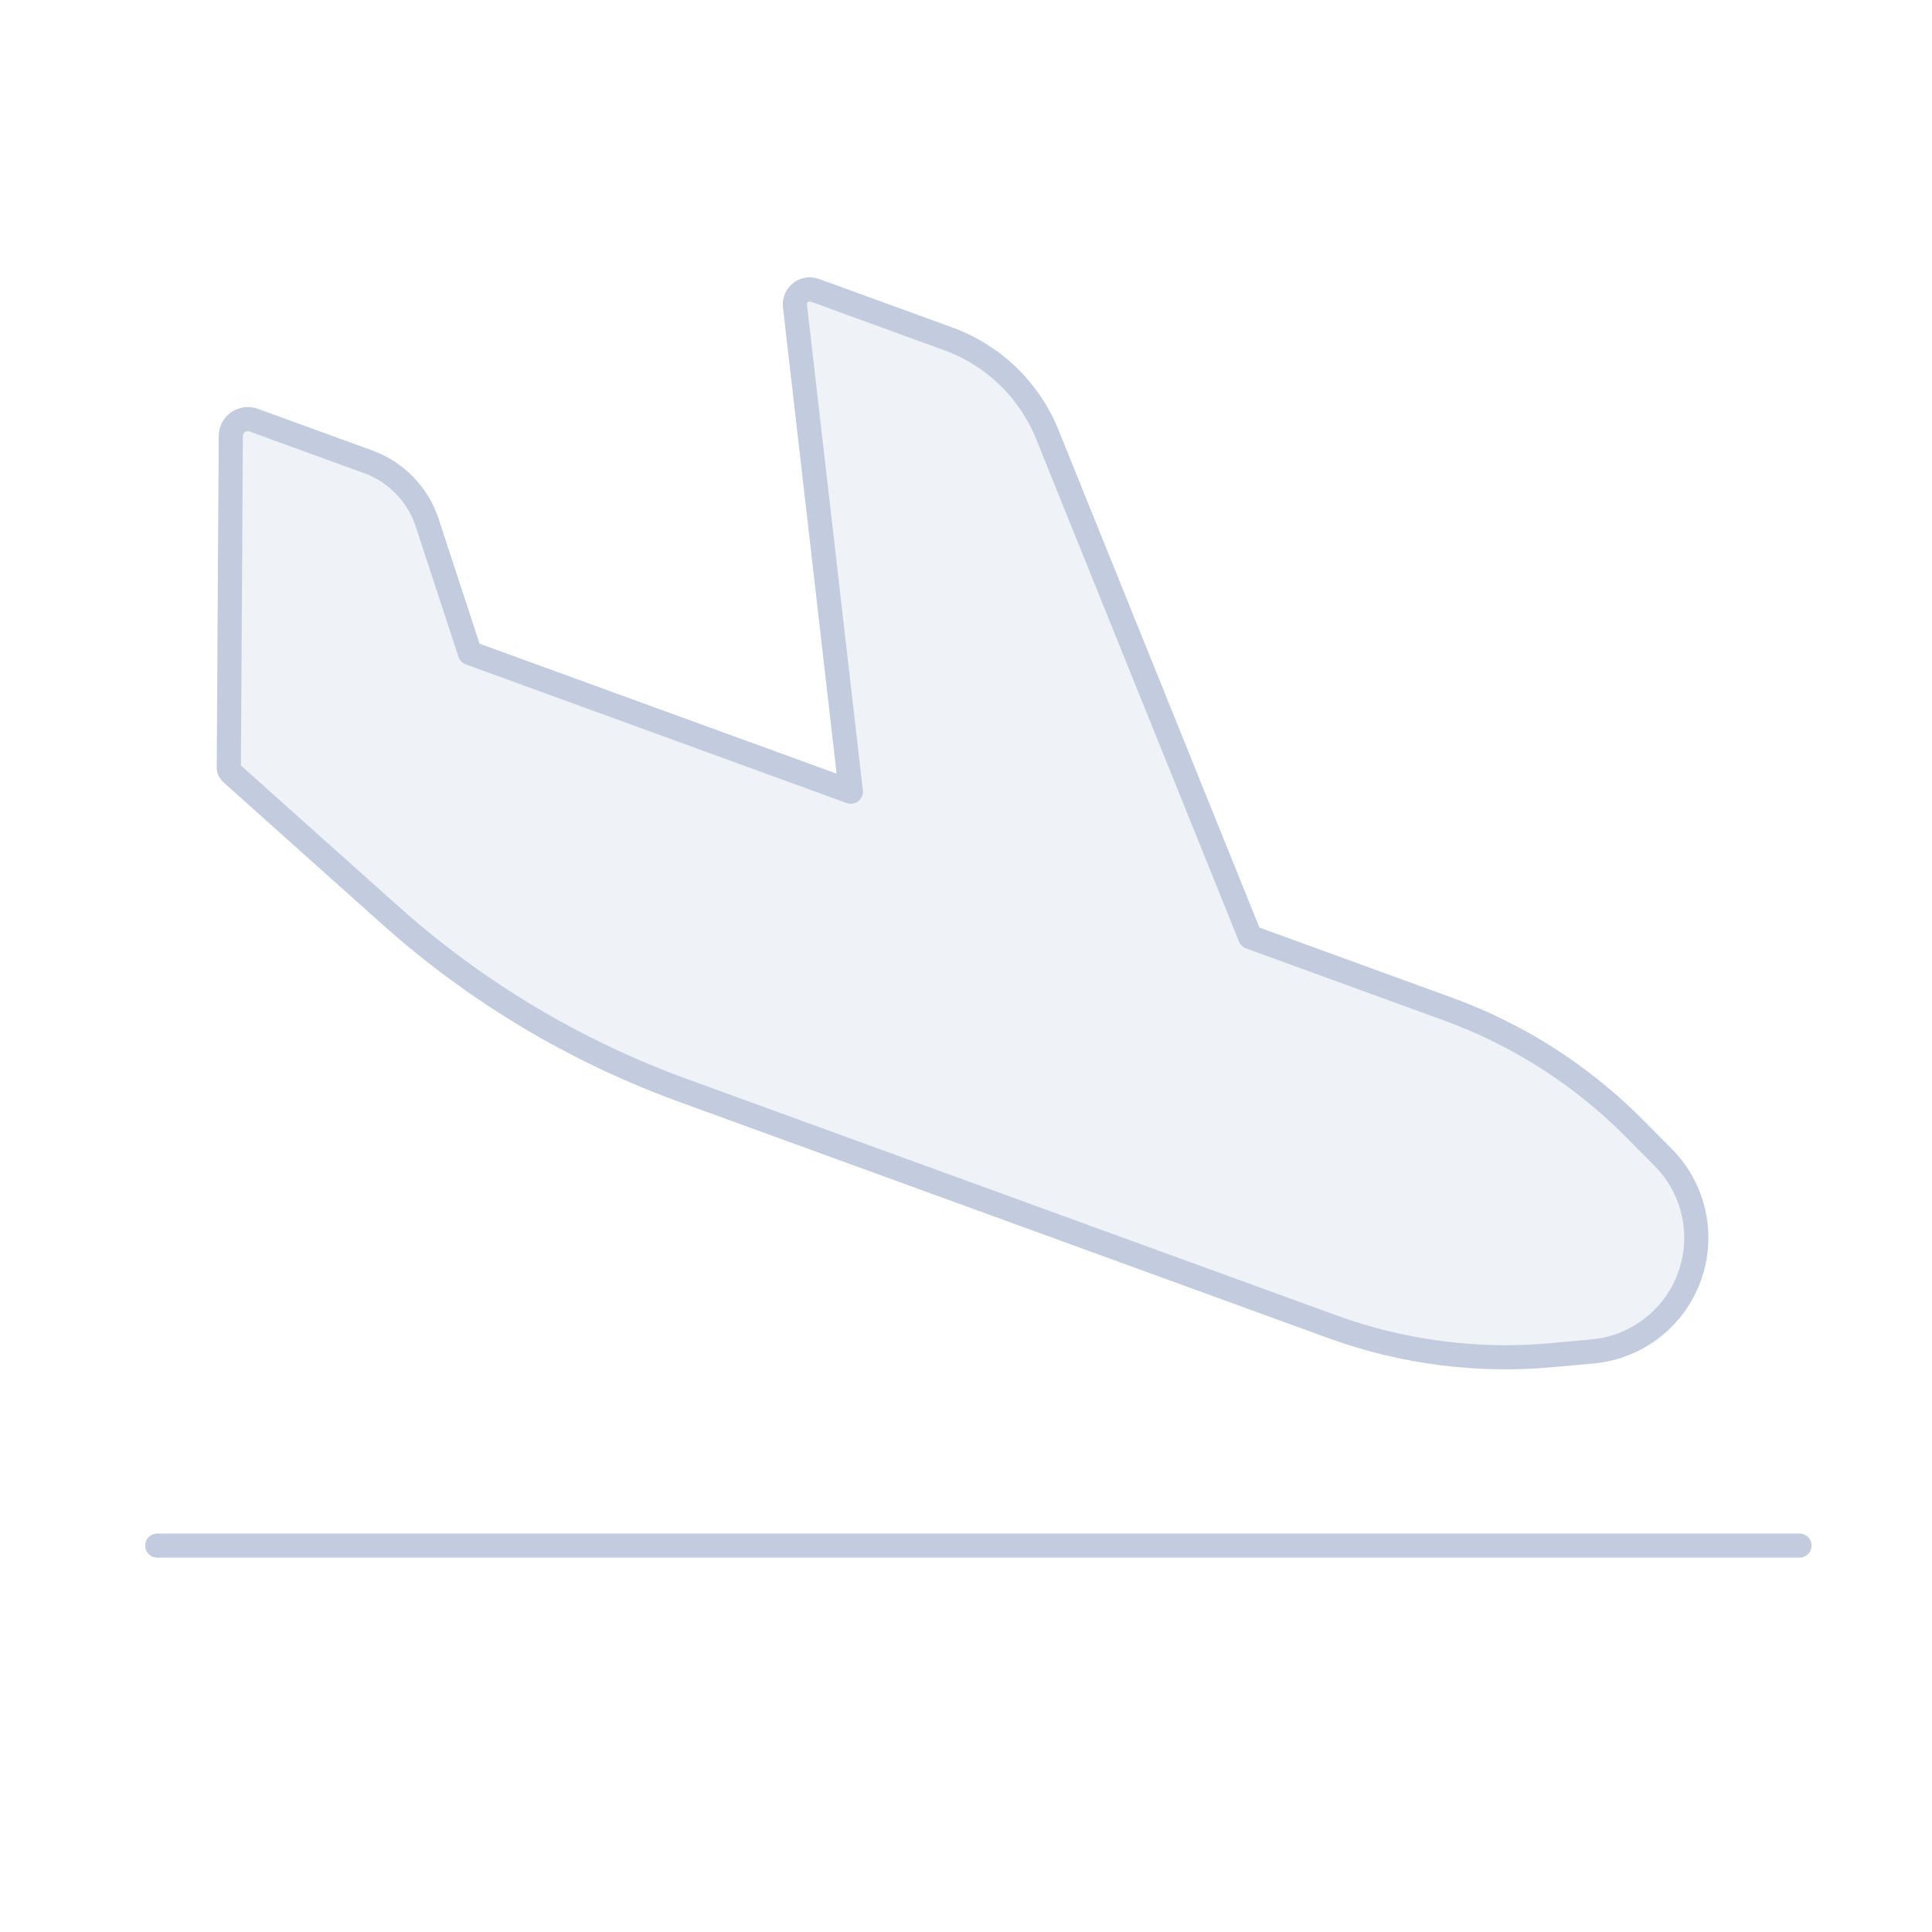 <svg width="80" height="80" viewBox="0 0 80 80" fill="none" xmlns="http://www.w3.org/2000/svg">
  <path d="M51.77 38.802L43.367 17.99C42.624 16.15 41.136 14.712 39.271 14.033L33.743 12.021C33.311 11.864 32.865 12.216 32.918 12.673L35.232 32.782L19.459 27.041L17.687 21.639C17.304 20.472 16.407 19.546 15.254 19.126L10.503 17.397C10.045 17.23 9.56 17.568 9.557 18.055L9.474 31.821C9.474 31.859 9.489 31.895 9.515 31.921C9.525 31.953 9.543 31.983 9.57 32.006L16.158 37.898C19.698 41.063 23.81 43.523 28.272 45.148L55.172 54.938C58.068 55.992 61.161 56.395 64.231 56.116L65.942 55.961C67.766 55.795 69.33 54.591 69.956 52.87C70.582 51.15 70.158 49.222 68.868 47.923L67.657 46.704C65.484 44.517 62.856 42.837 59.96 41.783L51.77 38.802Z" fill="#C2CCDE" fill-opacity="0.25" />
  <path d="M6.513 64H74.513M43.367 17.99L51.77 38.802L59.96 41.783C62.856 42.837 65.484 44.517 67.657 46.704L68.868 47.923C70.158 49.222 70.582 51.15 69.956 52.87C69.33 54.591 67.766 55.795 65.942 55.961L64.231 56.116C61.161 56.395 58.068 55.992 55.172 54.938L28.272 45.148C23.81 43.523 19.698 41.063 16.158 37.898L9.57 32.006C9.543 31.983 9.525 31.953 9.515 31.921C9.489 31.895 9.474 31.859 9.474 31.821L9.557 18.055C9.56 17.568 10.045 17.23 10.503 17.397L15.254 19.126C16.407 19.546 17.304 20.472 17.687 21.639L19.459 27.041L35.232 32.782L32.918 12.673C32.865 12.216 33.311 11.864 33.743 12.021L39.271 14.033C41.136 14.712 42.624 16.15 43.367 17.99Z" stroke="#C2CCDE" stroke-linecap="round" stroke-linejoin="round" />
</svg>
